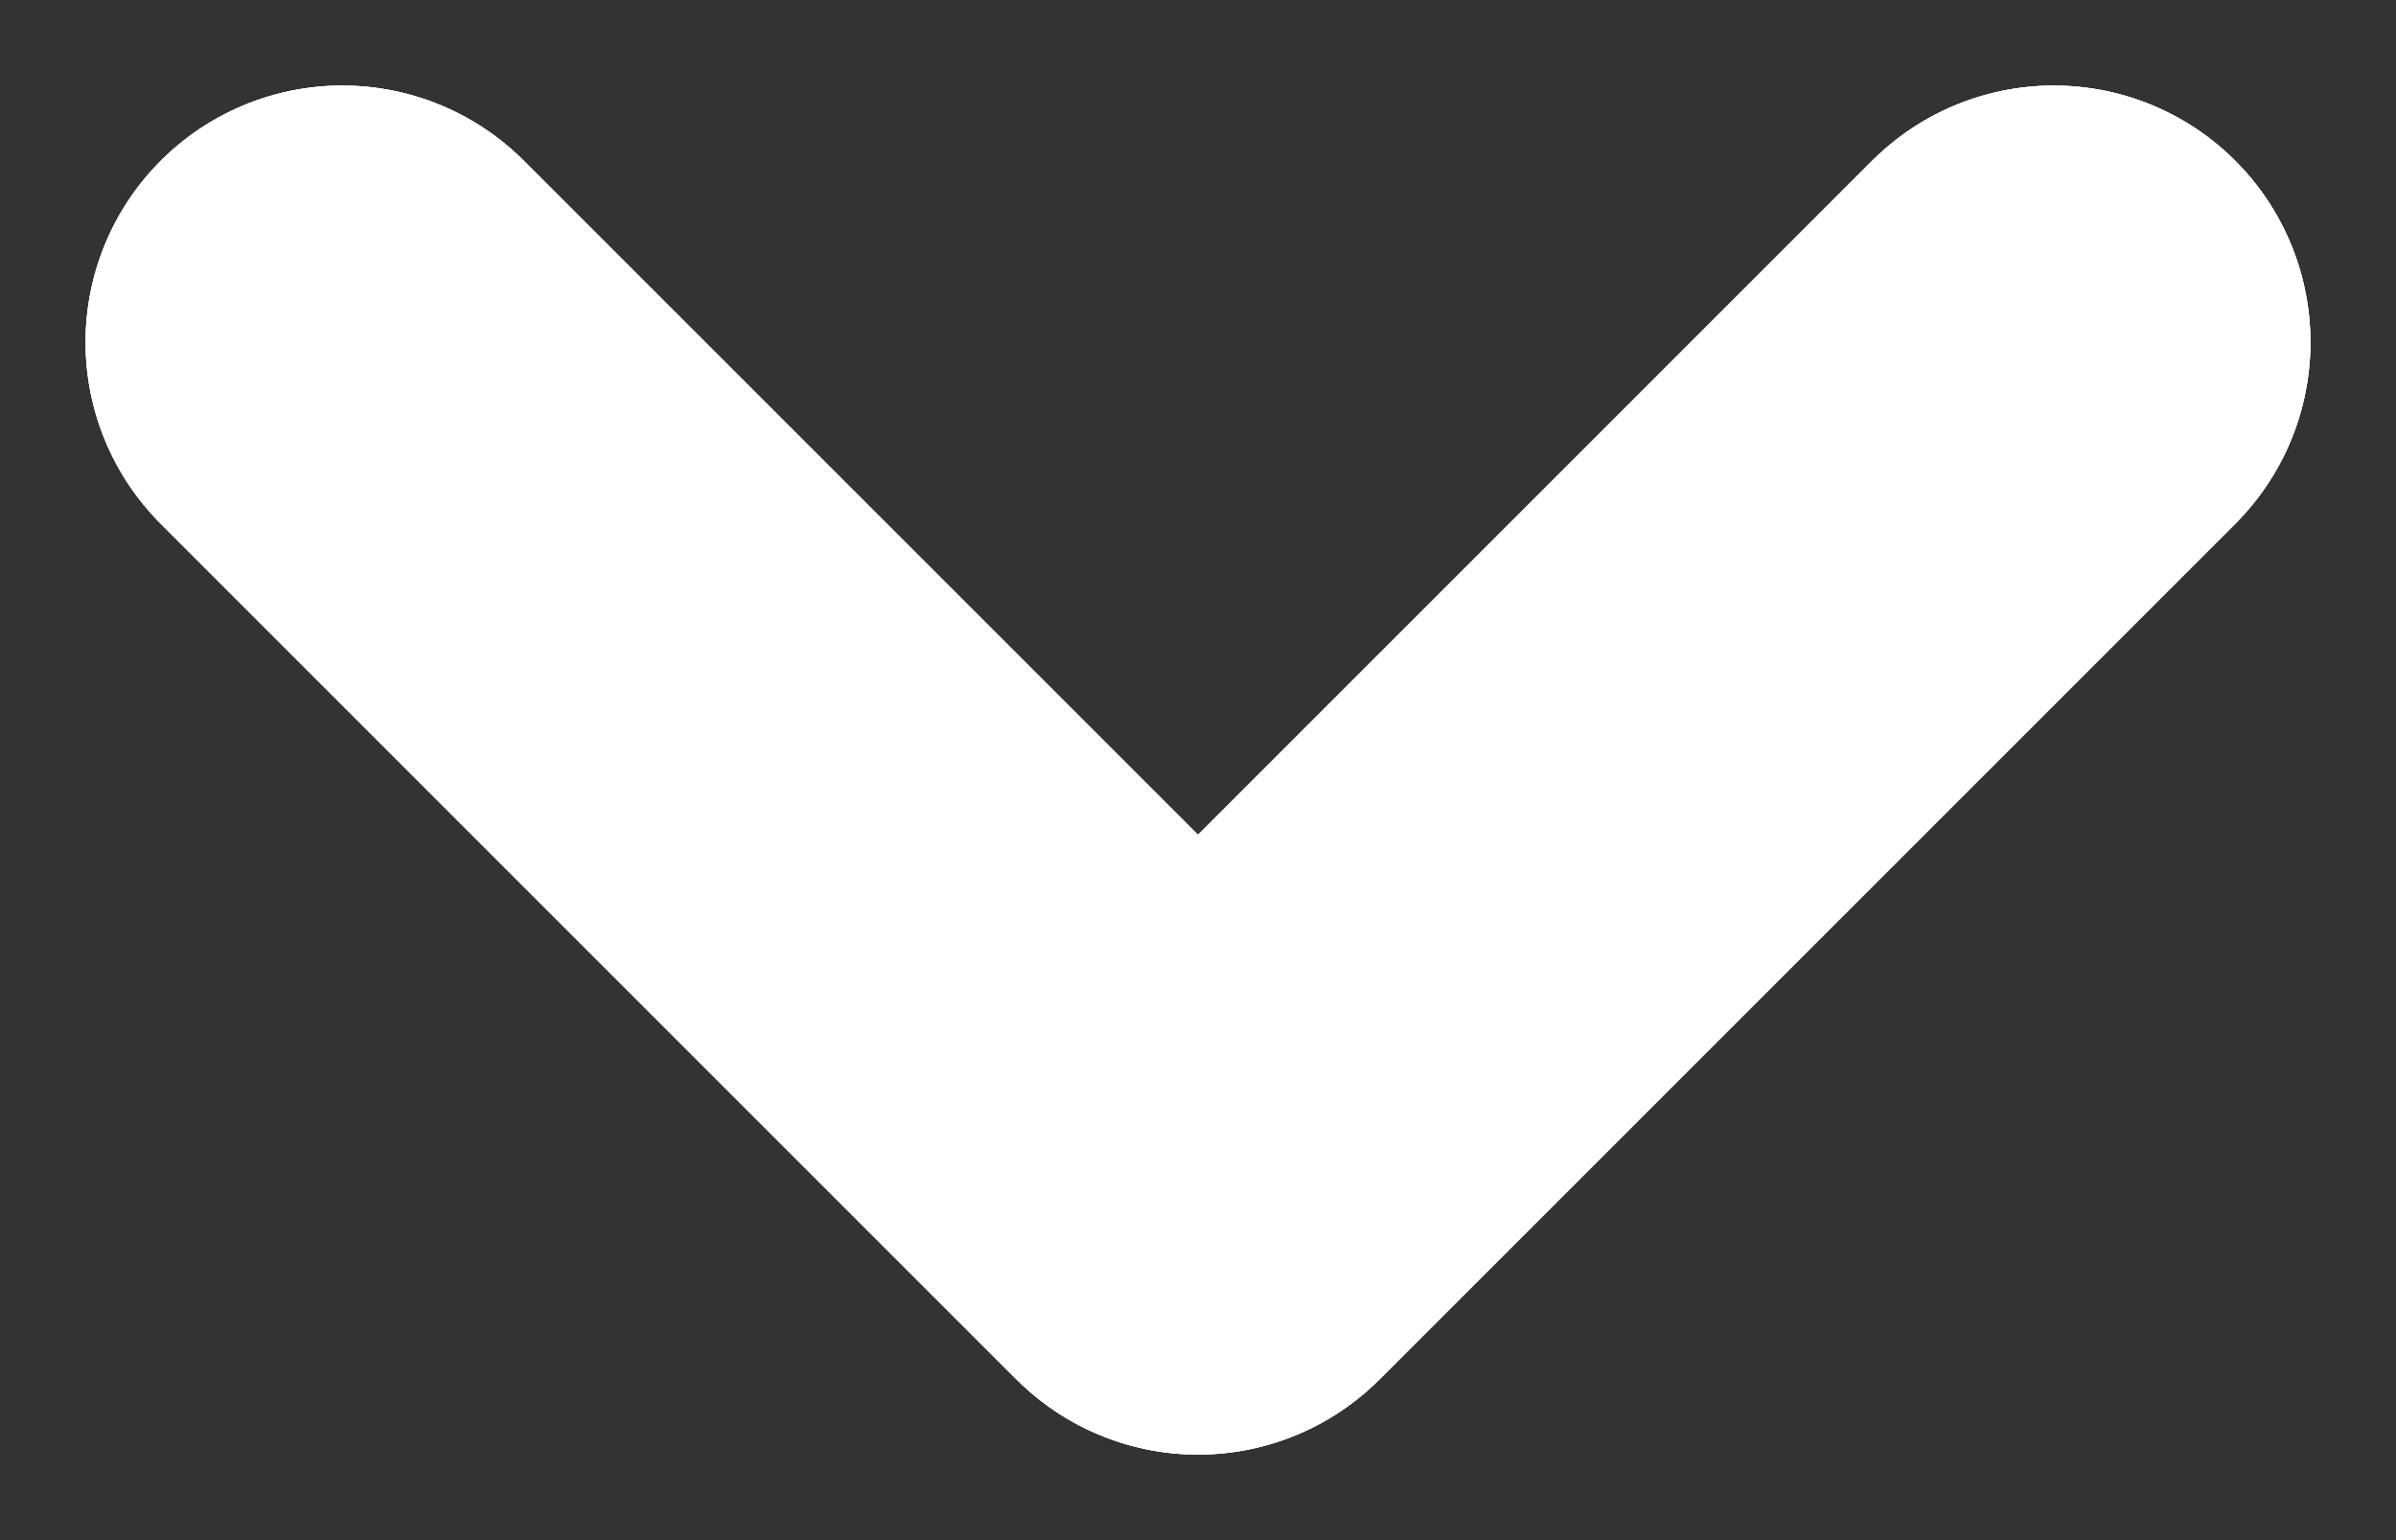 <svg width="14" height="9" viewBox="0 0 14 9" fill="none" xmlns="http://www.w3.org/2000/svg">
<rect x="0" y="0" width="14" height="9" fill="#333333" stroke="none"/>
<path d="M12 2L7 7L2 2" stroke="white" stroke-width="3" stroke-linecap="round" stroke-linejoin="round"/>
<path d="M12 2L7 7L2 2" stroke="white" stroke-width="3" stroke-linecap="round" stroke-linejoin="round"/>
<path d="M12 2L7 7L2 2" stroke="white" stroke-width="3" stroke-linecap="round" stroke-linejoin="round"/>
</svg>
